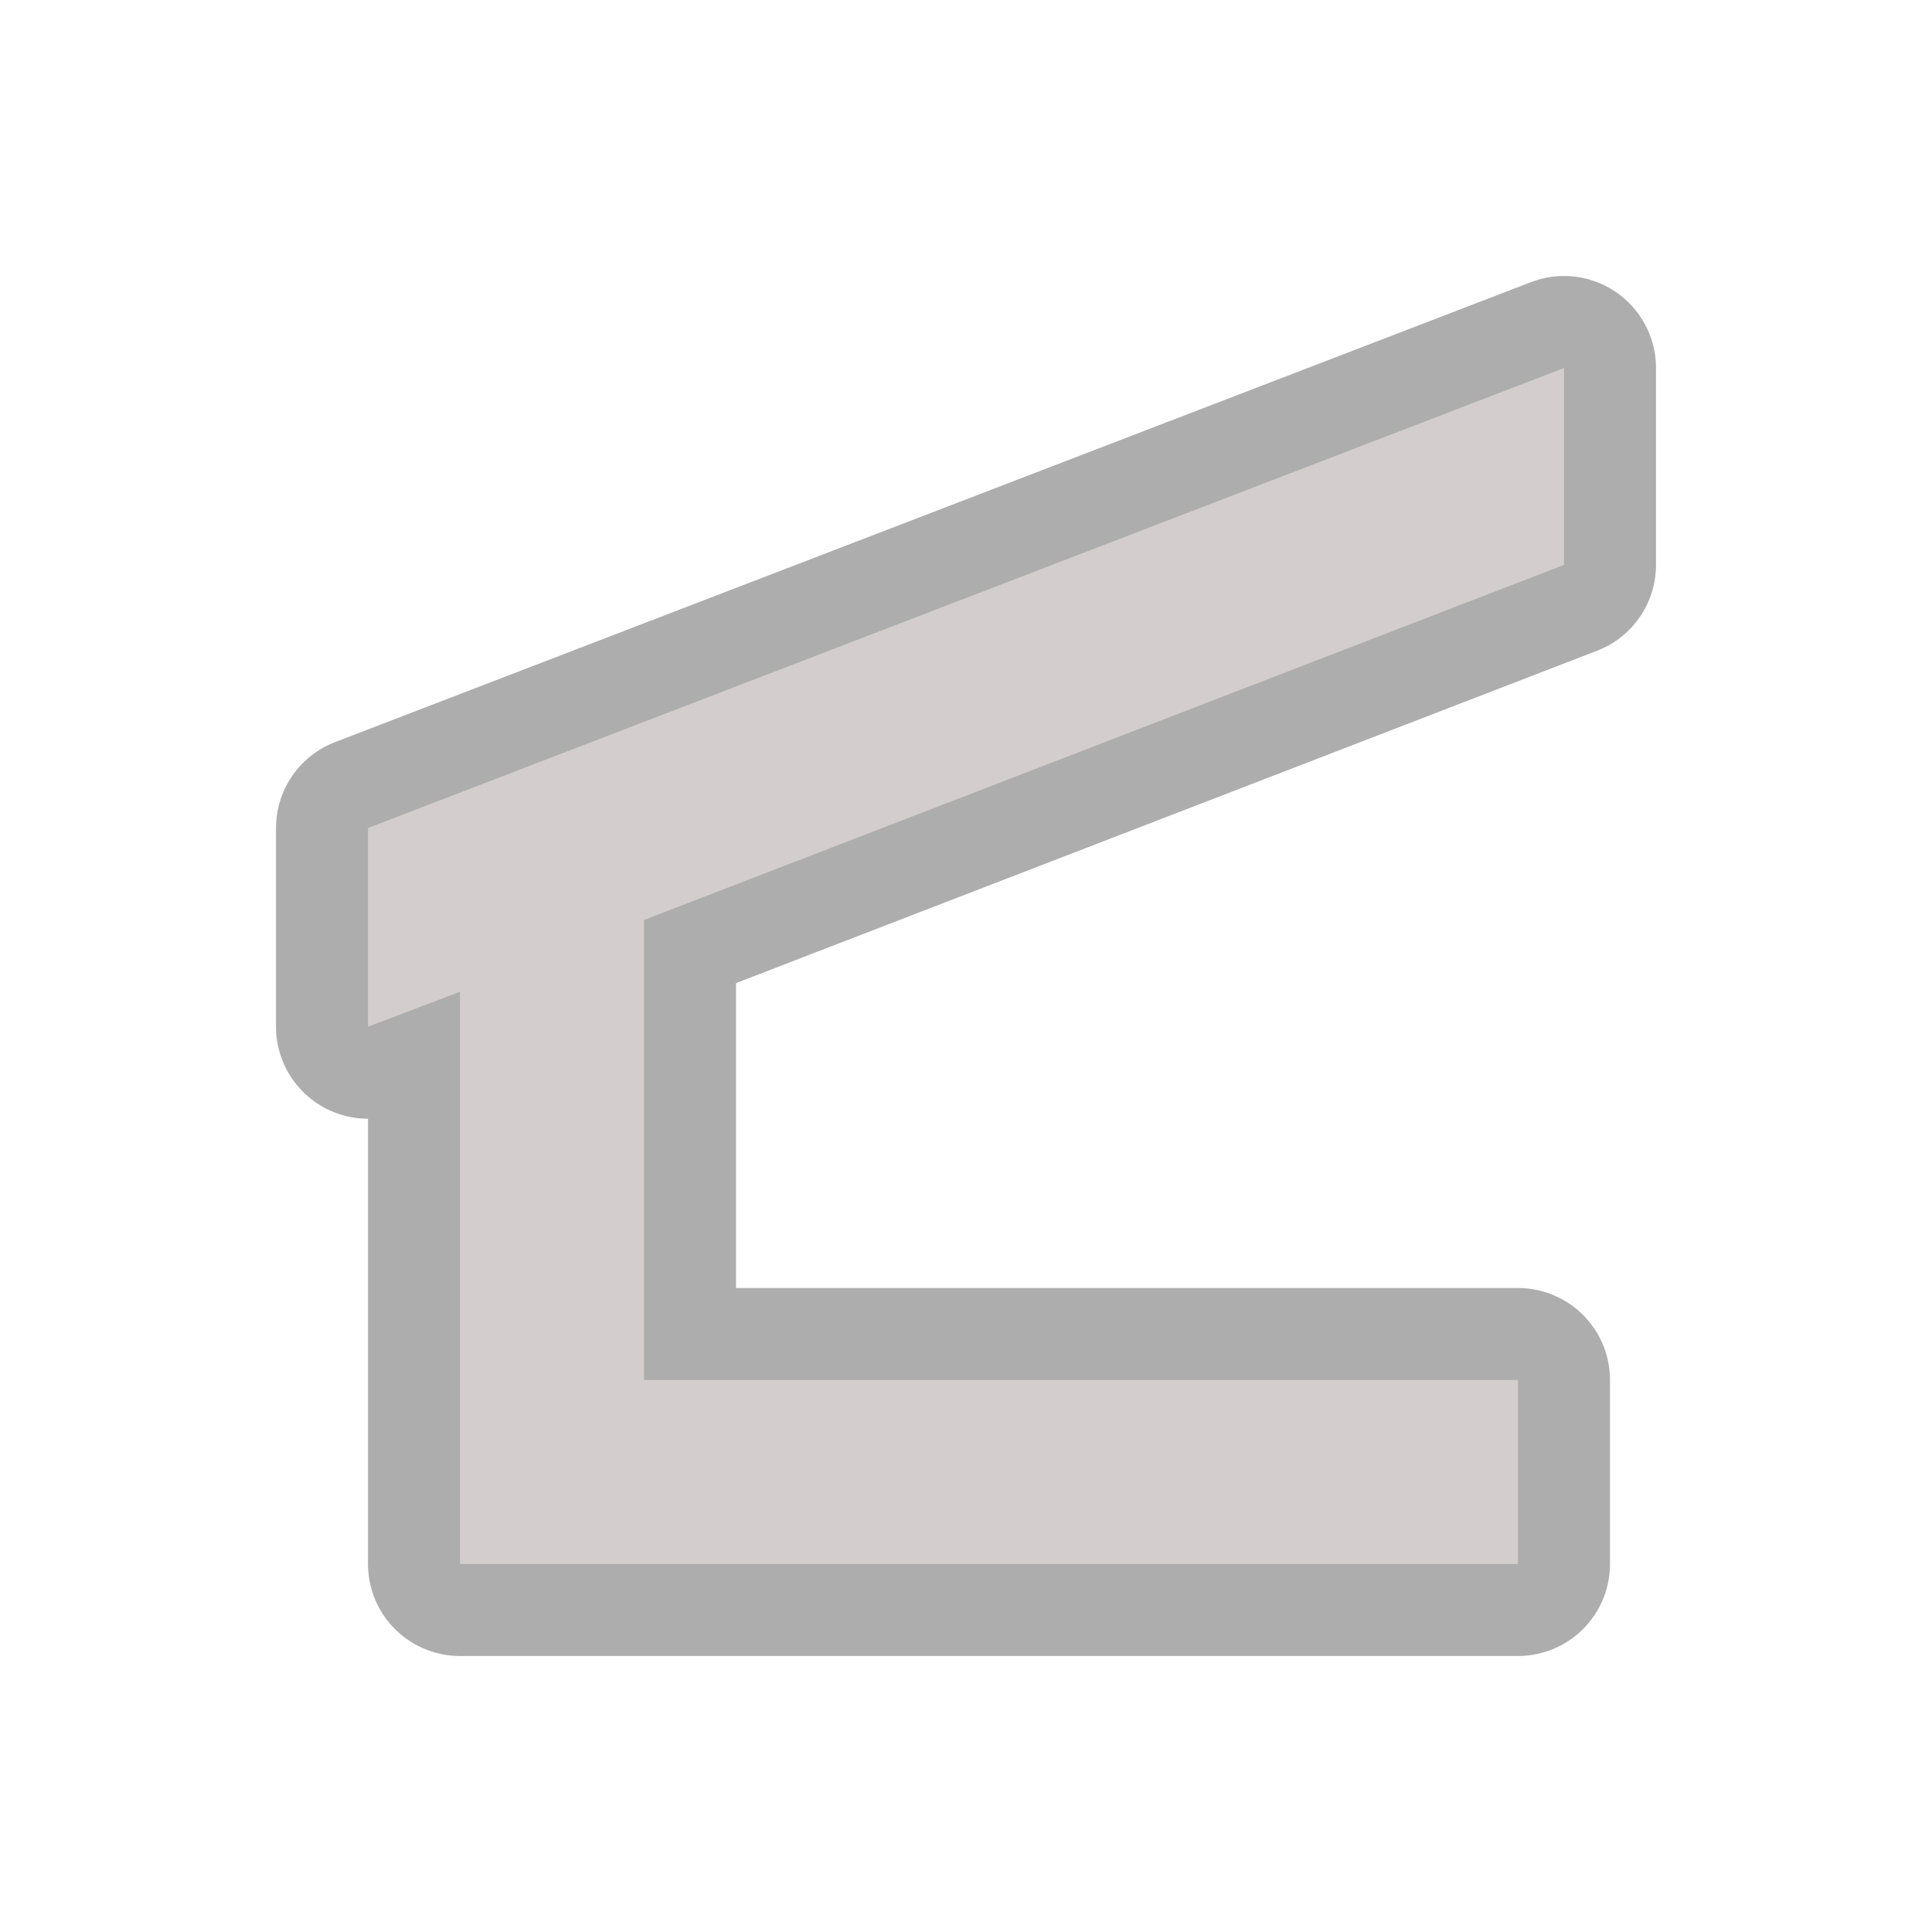 <svg xmlns="http://www.w3.org/2000/svg" viewBox="0 0 21 21" height="21" width="21"><title>shelter-15.svg</title><rect fill="none" x="0" y="0" width="21" height="21"></rect><path fill="#adadad" transform="translate(3 3)" d="M4,7v5h9.5v2H2l0,0l0,0V7.78L1,8.16V6l13-5v2.14L4,7z" style="stroke-linejoin:round;stroke-miterlimit:4;" stroke="#adadad" stroke-width="2"></path><path fill="#d4cdcd" transform="translate(3 3)" d="M4,7v5h9.5v2H2l0,0l0,0V7.78L1,8.16V6l13-5v2.14L4,7z"></path></svg>